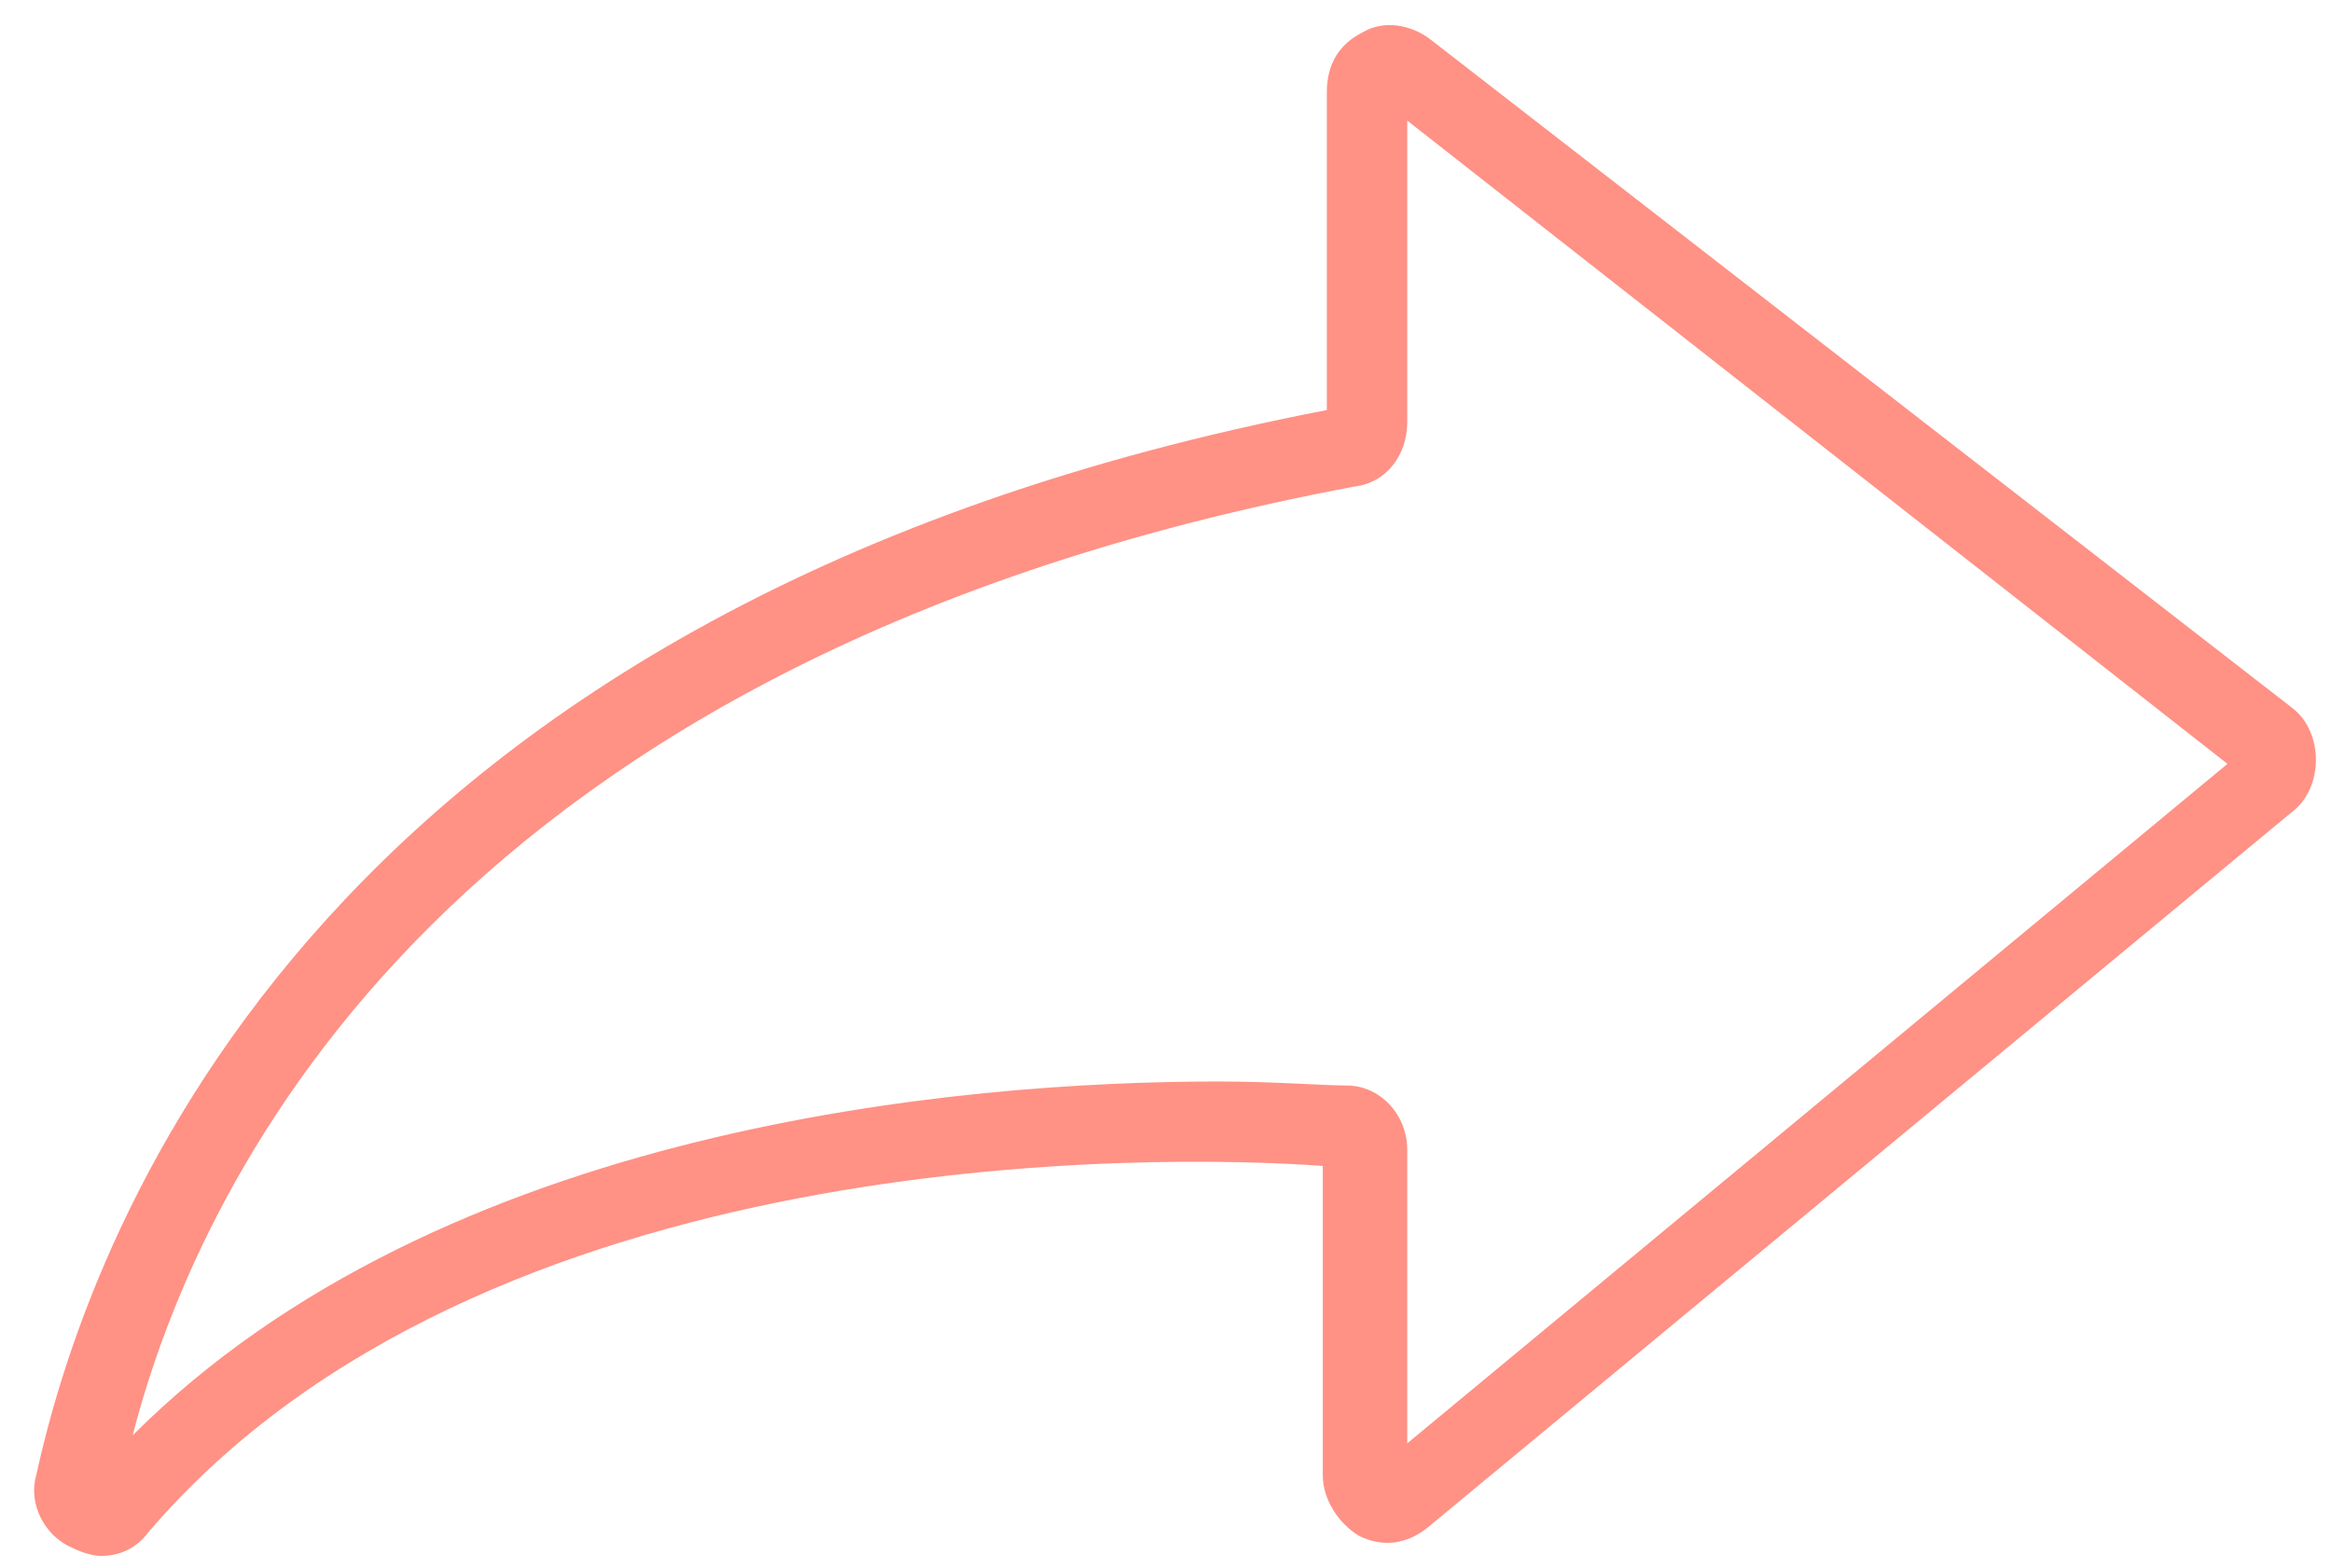 <svg width="58" height="39" viewBox="0 0 58 39" fill="none" xmlns="http://www.w3.org/2000/svg">
<path d="M0.9 36.699C0.7 37.399 1.1 38.199 1.8 38.499C2 38.599 2.3 38.699 2.5 38.699C3 38.699 3.4 38.499 3.7 38.099C12 28.399 28.8 28.699 32.9 28.999V36.699C32.9 37.299 33.3 37.899 33.8 38.199C34.4 38.499 35 38.399 35.5 37.999L57 20.199C57.4 19.899 57.6 19.399 57.6 18.899C57.6 18.399 57.4 17.899 57 17.599L35.6 0.999C35.1 0.599 34.4 0.499 33.9 0.799C33.3 1.099 33 1.599 33 2.299V10.199C8.1 14.999 2.3 30.299 0.9 36.699ZM33.7 12.099C34.5 11.999 35 11.299 35 10.499V2.999L55.4 18.999L35 35.899V28.599C35 27.699 34.3 26.999 33.5 26.999C32.9 26.999 31.7 26.899 30.3 26.899C23.9 26.899 11 27.999 3.3 35.699C5 29.099 11.3 16.299 33.7 12.099Z" fill="#FF9185"/>
</svg>
